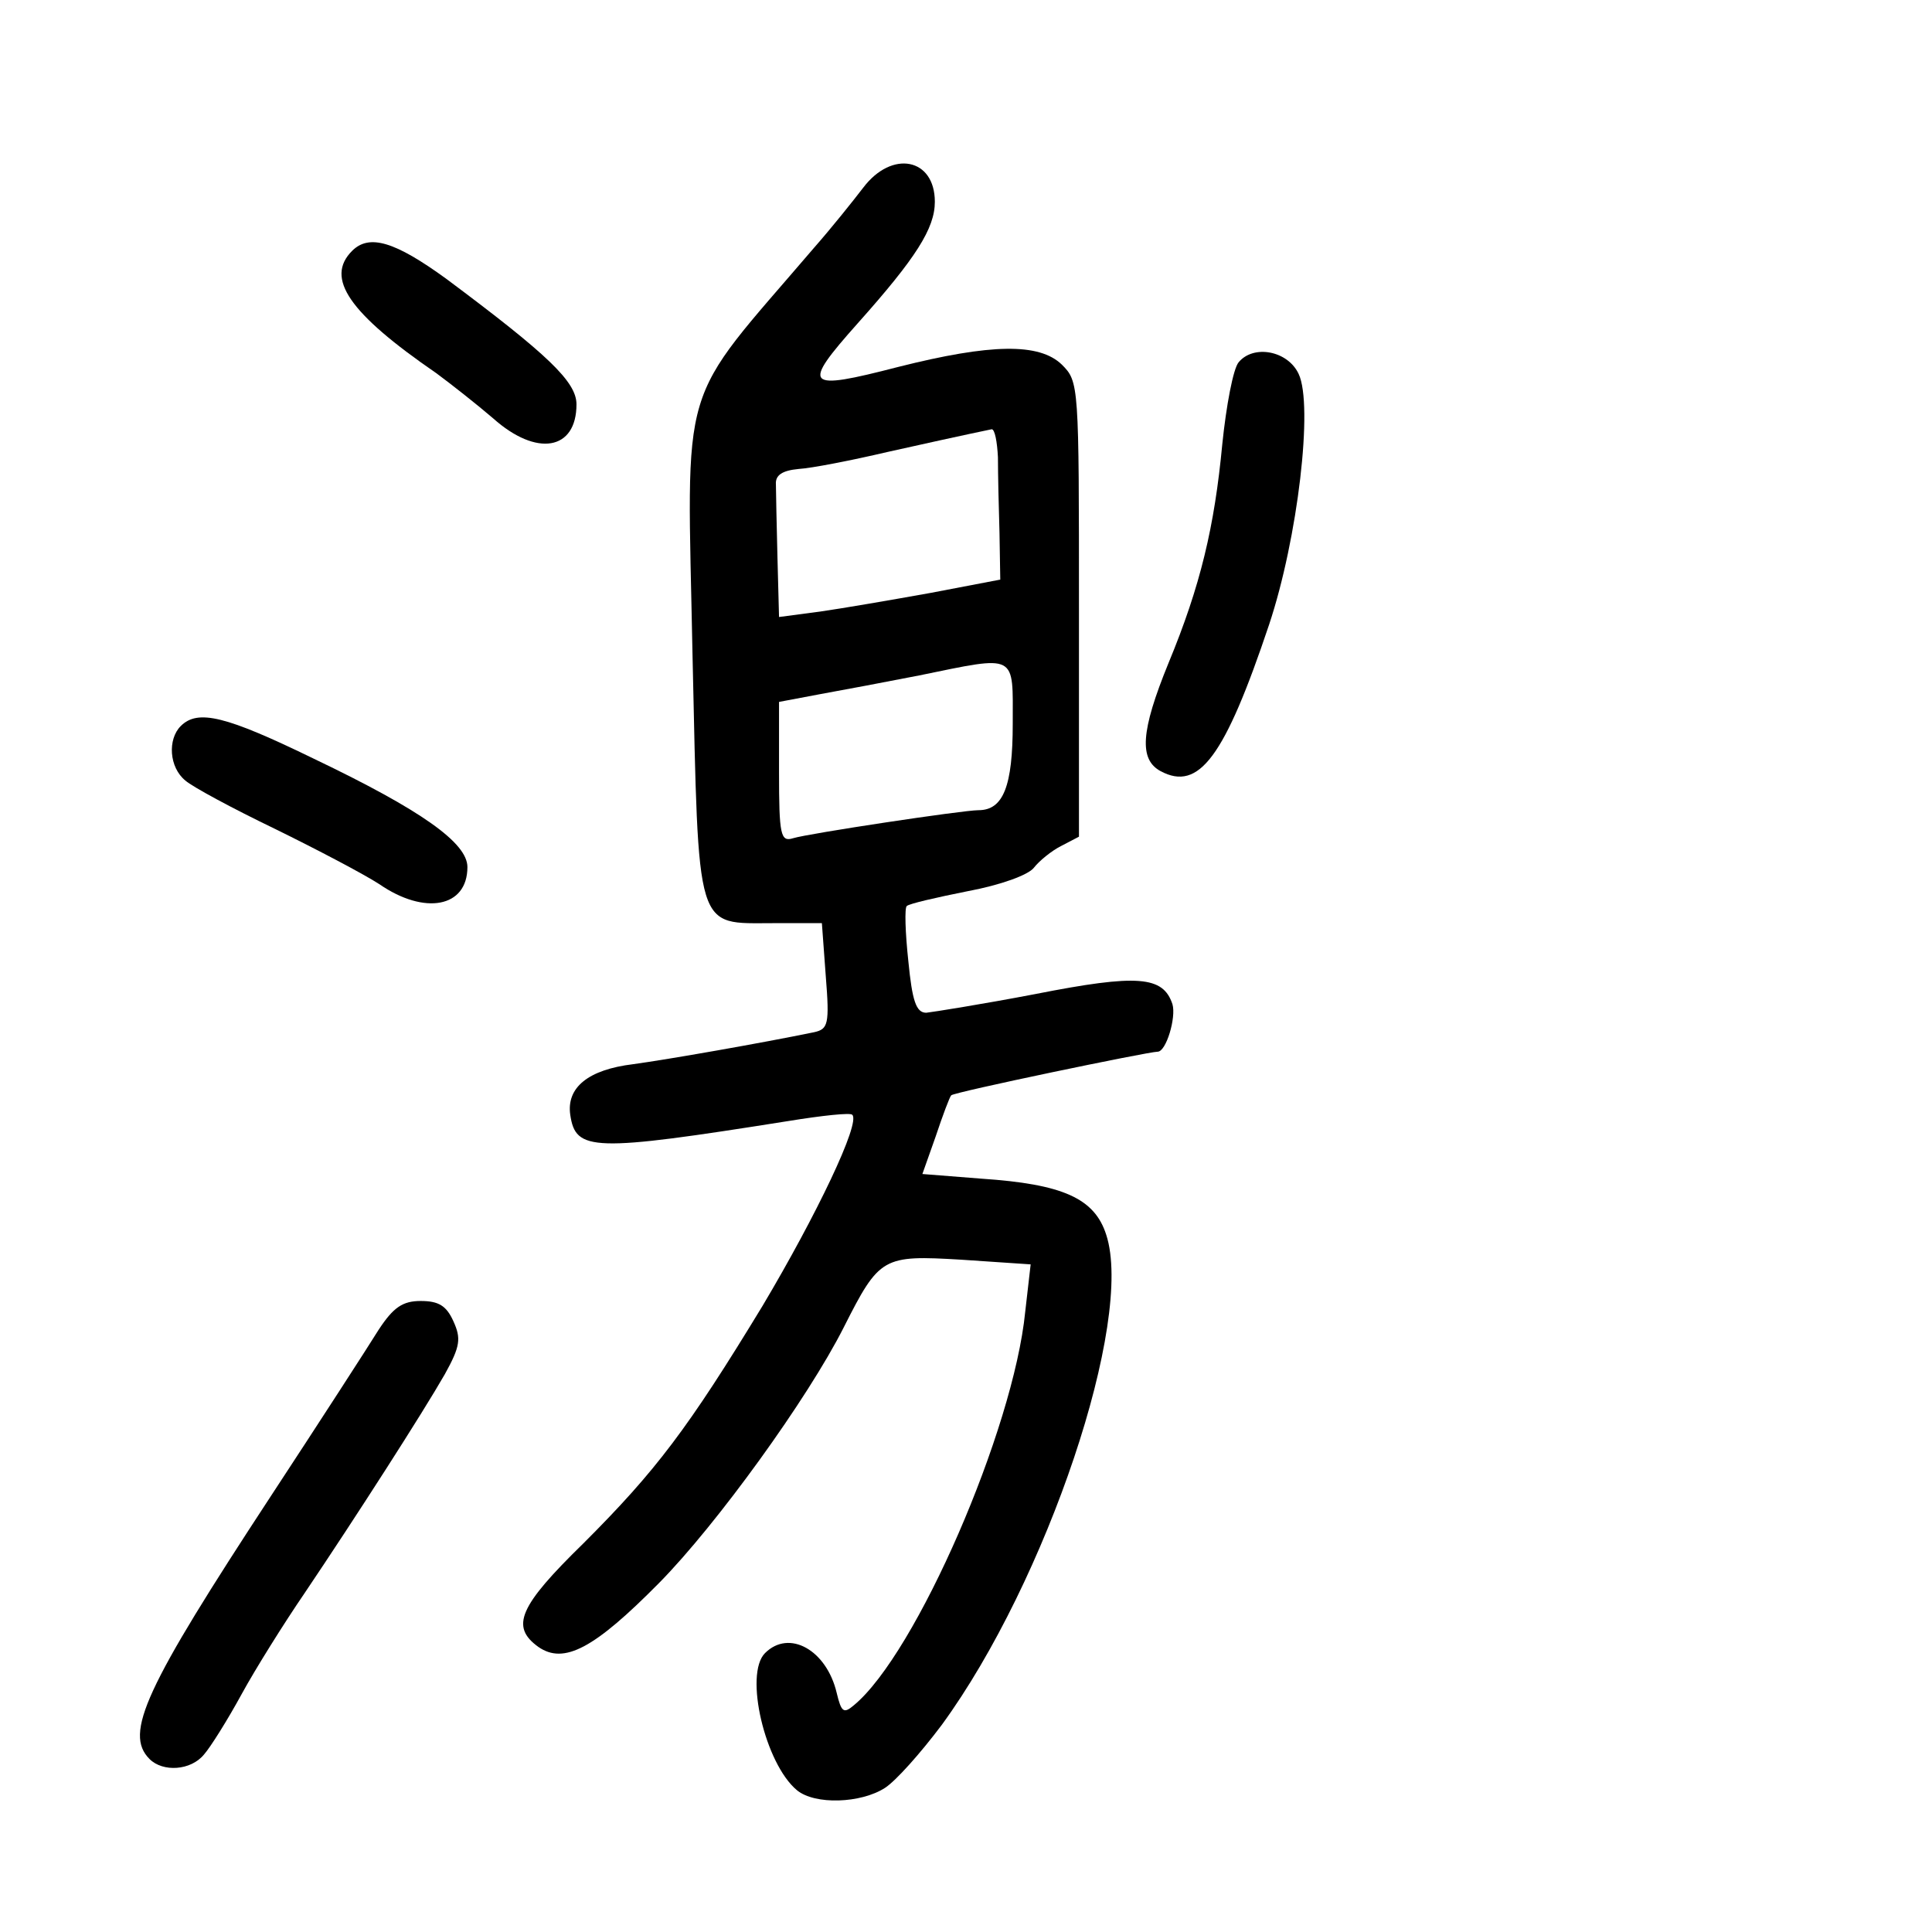 <?xml version="1.0" standalone="no"?>
<!DOCTYPE svg PUBLIC "-//W3C//DTD SVG 20010904//EN"
 "http://www.w3.org/TR/2001/REC-SVG-20010904/DTD/svg10.dtd">
<svg version="1.0" xmlns="http://www.w3.org/2000/svg"
 width="248pt" height="248pt" viewBox="0 0 248 248"
 preserveAspectRatio="xMidYMid meet">
<g transform="translate(0,248) scale(0.1,-0.1)"
fill="#000000" stroke="none">
<path d="M1108 2239 c-13 -17 -41 -52 -63 -77 -177 -207 -163 -160 -156 -525
8 -358 3 -342 104 -342 l62 0 5 -68 c5 -62 3 -68 -15 -72 -68 -14 -188 -35
-232 -41 -58 -7 -86 -30 -81 -65 7 -47 28 -48 280 -8 43 7 80 11 82 8 11 -10
-46 -129 -115 -245 -96 -158 -137 -212 -230 -305 -83 -81 -94 -107 -58 -133
33 -23 72 -2 155 82 74 75 191 237 237 328 46 91 50 93 151 87 l89 -6 -7 -61
c-15 -151 -140 -439 -220 -505 -13 -11 -16 -9 -22 16 -13 55 -61 82 -92 51
-27 -27 0 -142 41 -176 23 -19 82 -17 113 3 14 9 46 45 73 81 135 185 247 519
211 629 -15 47 -56 65 -160 72 l-76 6 17 48 c9 27 18 51 20 53 3 4 253 56 265
56 11 0 24 44 19 61 -12 36 -44 39 -176 13 -68 -13 -131 -23 -140 -24 -13 0
-18 15 -23 66 -4 37 -5 69 -2 71 3 3 38 11 78 19 43 8 78 21 85 30 7 9 23 22
35 28 l23 12 0 292 c0 289 0 292 -22 314 -29 28 -91 27 -210 -3 -120 -31 -125
-26 -52 56 75 84 99 122 99 156 0 56 -55 67 -92 18z m173 -346 c0 -21 1 -65 2
-97 l1 -60 -89 -17 c-50 -9 -114 -20 -142 -24 l-53 -7 -2 76 c-1 42 -2 84 -2
94 -1 12 8 18 29 20 17 1 68 11 115 22 112 25 124 27 133 29 4 0 7 -16 8 -36z
m19 -342 c0 -80 -12 -111 -44 -111 -20 0 -219 -30 -238 -36 -16 -5 -18 4 -18
85 l0 90 53 10 c28 5 86 16 127 24 127 26 120 29 120 -62z"/>
<path d="M452 2158 c-35 -35 -4 -80 108 -157 19 -14 52 -40 73 -58 56 -50 107
-41 107 18 0 29 -37 64 -167 161 -66 48 -99 58 -121 36z"/>
<path d="M1590 2015 c-7 -8 -16 -56 -21 -105 -10 -106 -28 -182 -69 -281 -36
-88 -38 -124 -10 -139 49 -26 82 18 139 188 37 111 57 282 38 322 -14 30 -58
38 -77 15z"/>
<path d="M232 1548 c-17 -17 -15 -53 6 -70 9 -8 61 -36 115 -62 53 -26 114
-58 134 -71 58 -40 113 -30 113 22 0 31 -59 73 -197 139 -113 55 -149 64 -171
42z"/>
<path d="M486 773 c-13 -21 -75 -117 -138 -213 -162 -247 -189 -305 -156 -338
17 -17 53 -15 70 6 8 9 30 44 48 77 18 33 55 92 81 130 66 98 152 232 180 281
20 36 21 46 11 68 -9 20 -19 26 -42 26 -23 0 -35 -8 -54 -37z"/>
</g>
</svg>
